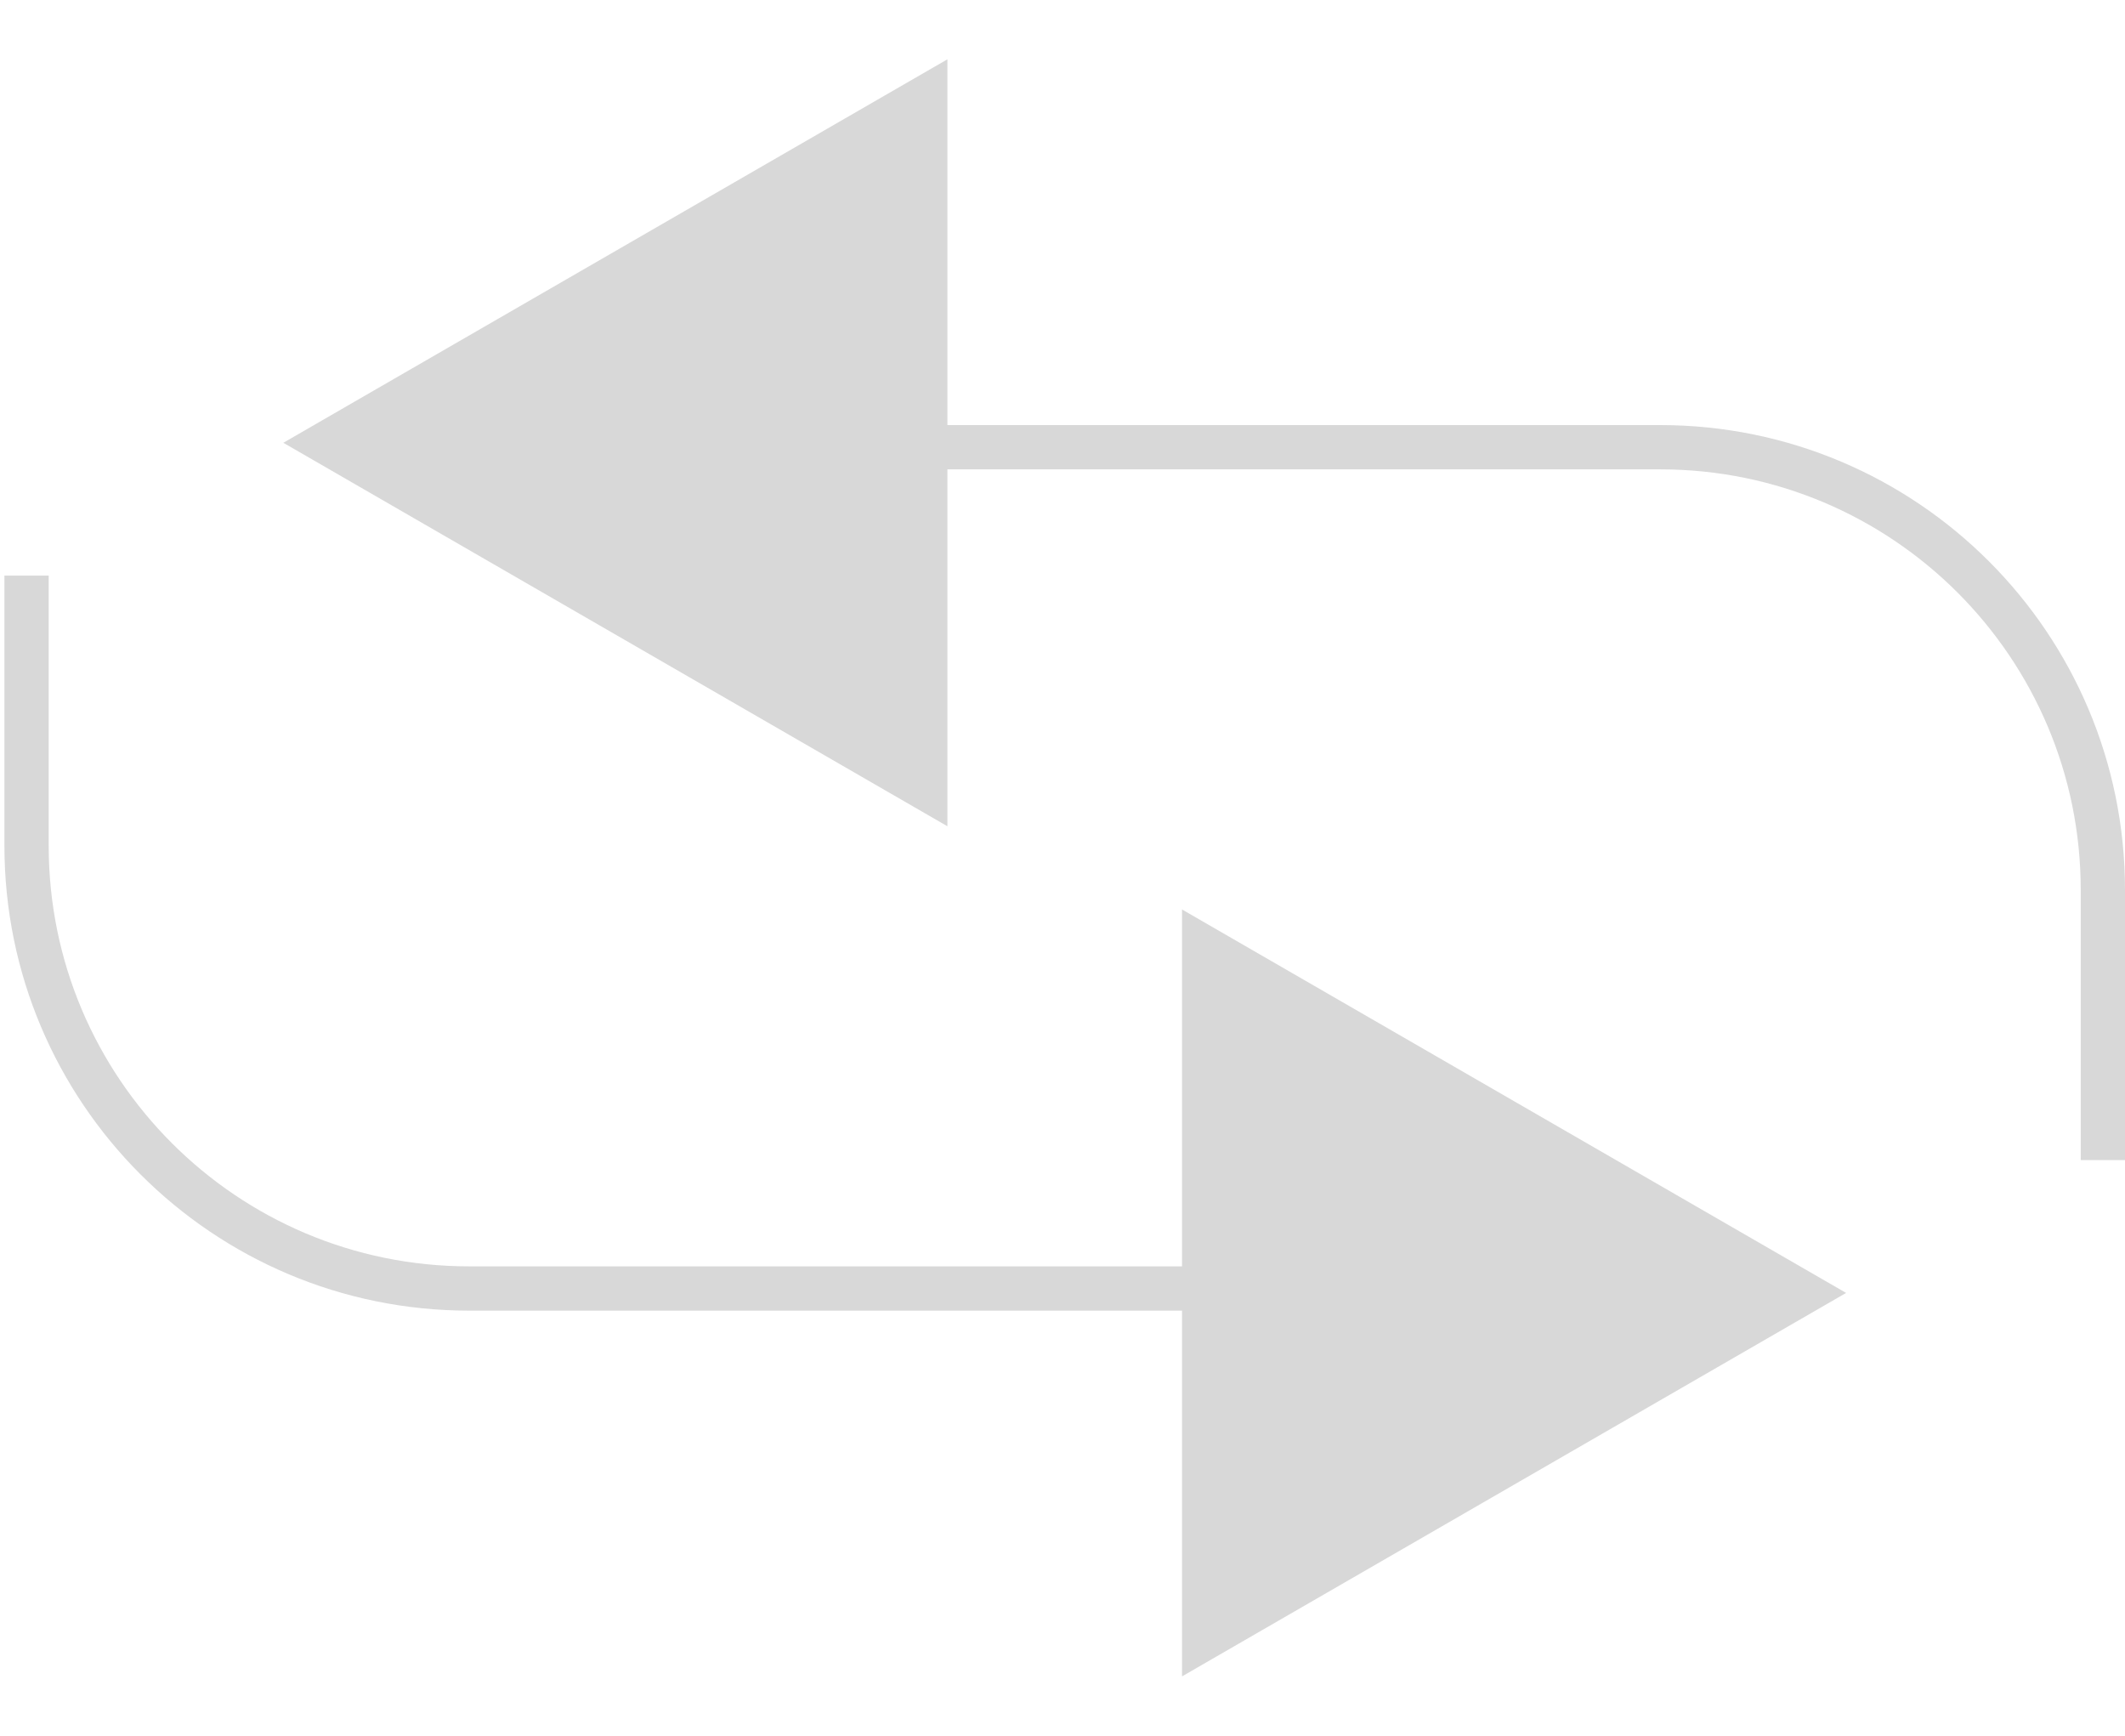 <svg width="240" height="196" viewBox="0 0 240 196" fill="none" xmlns="http://www.w3.org/2000/svg">
<path d="M32 50L107 6.699V93.301L32 50Z" fill="#D8D8D8"/>
<path d="M237.5 131V100.5C237.5 72.886 215.114 50.5 187.5 50.5L105.5 50.5" stroke="#D8D8D8" stroke-width="5"/>
<path d="M208.5 146L133.5 189.301L133.5 102.699L208.5 146Z" fill="#D8D8D8"/>
<path d="M3 65L3 95.5C3 123.114 25.386 145.5 53 145.5L135 145.5" stroke="#D8D8D8" stroke-width="5"/>
</svg>
